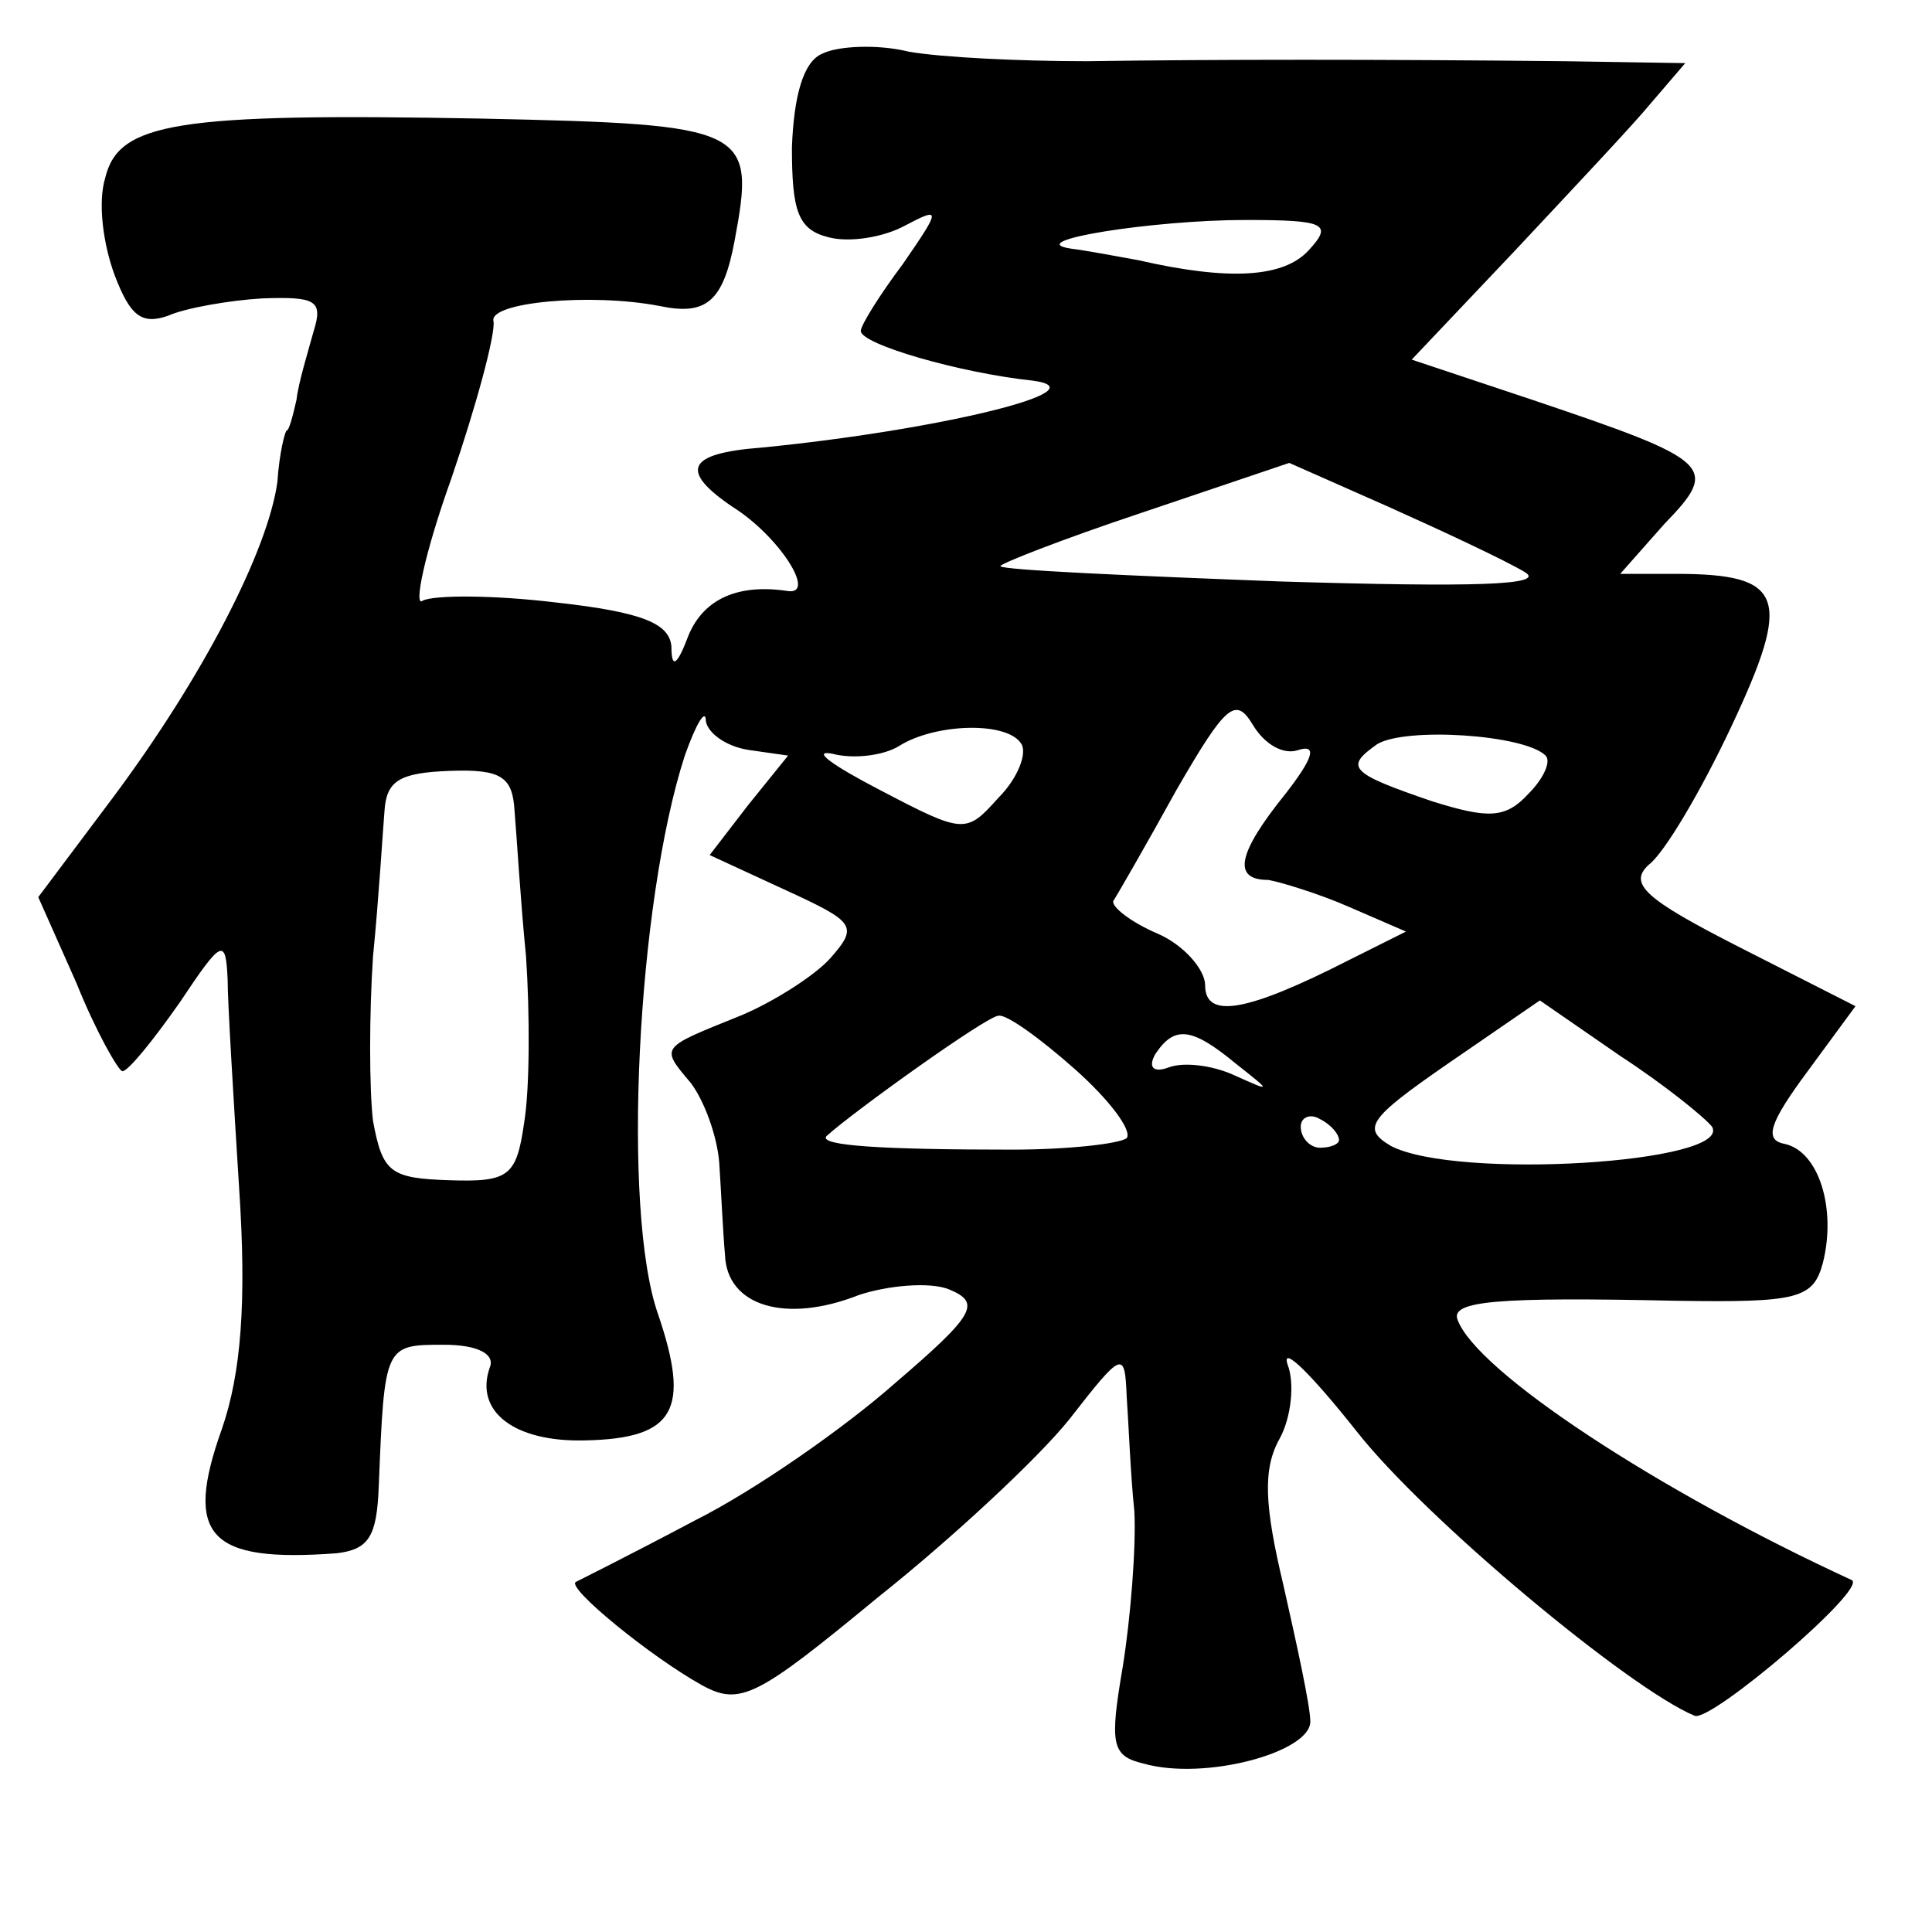 <?xml version="1.0" standalone="no"?>
<!DOCTYPE svg PUBLIC "-//W3C//DTD SVG 20010904//EN"
 "http://www.w3.org/TR/2001/REC-SVG-20010904/DTD/svg10.dtd">
<svg version="1.0" xmlns="http://www.w3.org/2000/svg"
 width="101pt" height="101pt" viewBox="0 0 101 101"
 preserveAspectRatio="xMidYMid meet">
<g transform="translate(0,101) scale(0.1,-0.1)"
fill="#000000" stroke="none">
<path d="M430 982 c-10 -4 -15 -22 -16 -49 0 -33 3 -43 19 -47 11 -3 29 0 40
6 19 10 19 9 -1 -20 -12 -16 -22 -32 -22 -35 0 -7 52 -22 90 -26 37 -5 -50
-26 -142 -35 -39 -3 -43 -12 -15 -31 24 -15 44 -46 29 -44 -26 4 -44 -4 -52
-23 -6 -16 -9 -18 -9 -6 -1 12 -15 18 -60 23 -33 4 -64 4 -70 1 -5 -4 1 25 15
64 13 38 23 75 22 82 -3 10 51 15 87 8 24 -5 33 2 39 34 11 59 8 61 -132 64
-160 3 -190 -2 -197 -31 -4 -13 -1 -35 5 -51 8 -21 14 -26 28 -21 9 4 32 8 49
9 28 1 32 -1 27 -17 -3 -11 -8 -27 -9 -36 -2 -9 -4 -16 -5 -16 -1 0 -4 -12 -5
-27 -5 -36 -39 -102 -86 -165 l-39 -52 20 -45 c10 -25 22 -46 24 -46 3 0 16
16 30 36 22 33 24 34 25 12 0 -12 3 -61 6 -109 4 -60 1 -97 -9 -126 -20 -56
-7 -70 60 -65 17 2 21 9 22 35 3 74 3 74 34 74 18 0 27 -5 24 -12 -8 -23 13
-39 50 -38 47 1 55 16 38 66 -19 54 -11 215 14 292 6 17 11 25 11 18 1 -6 10
-13 22 -15 l21 -3 -21 -26 -20 -26 39 -18 c37 -17 39 -19 24 -36 -8 -9 -30
-23 -47 -30 -42 -17 -42 -16 -26 -35 7 -9 14 -28 15 -42 1 -15 2 -37 3 -48 1
-27 32 -36 70 -21 15 5 37 7 47 3 17 -7 14 -13 -28 -49 -26 -23 -73 -56 -105
-72 -32 -17 -60 -31 -62 -32 -5 -3 39 -39 66 -54 20 -11 29 -6 92 46 39 31 84
73 100 93 28 36 29 36 30 12 1 -14 2 -41 4 -60 1 -19 -2 -56 -6 -81 -7 -41 -6
-47 11 -51 32 -9 87 6 87 22 0 8 -7 40 -14 71 -10 42 -11 61 -2 77 6 11 8 29
4 39 -3 10 13 -6 36 -35 36 -46 143 -135 177 -149 9 -3 91 67 82 71 -102 47
-196 109 -206 136 -4 10 21 12 114 10 64 -1 72 1 77 20 7 28 -2 58 -20 62 -11
2 -8 11 12 38 l25 34 -61 31 c-49 25 -58 33 -47 43 8 6 27 38 43 72 32 68 28
80 -29 80 l-29 0 23 26 c29 30 26 33 -69 65 l-63 21 54 57 c29 31 62 66 71 77
l18 21 -63 1 c-97 1 -182 1 -250 0 -35 0 -76 2 -93 5 -16 4 -37 3 -45 -1z
m254 -103 c-13 -14 -41 -16 -89 -5 -11 2 -27 5 -35 6 -27 4 43 15 91 15 42 0
46 -2 33 -16z m113 -168 c12 -7 -27 -8 -127 -5 -79 3 -146 6 -147 8 -1 1 32
14 74 28 l77 26 52 -23 c29 -13 61 -28 71 -34z m-118 -93 c10 3 7 -5 -7 -23
-25 -31 -28 -45 -9 -45 6 -1 26 -7 42 -14 l30 -13 -30 -15 c-53 -27 -75 -31
-75 -13 0 8 -11 21 -25 27 -14 6 -24 14 -23 17 2 3 17 29 33 58 26 45 31 49
40 34 6 -10 16 -16 24 -13z m-145 3 c3 -5 -2 -18 -12 -28 -17 -19 -18 -19 -62
4 -25 13 -36 21 -25 19 11 -3 27 -1 35 4 19 12 57 13 64 1z m274 -6 c3 -3 -1
-12 -9 -20 -12 -13 -21 -13 -50 -4 -44 15 -46 18 -29 30 15 9 77 5 88 -6z
m-539 -29 c1 -11 3 -46 6 -76 2 -30 2 -69 -1 -87 -4 -28 -8 -31 -39 -30 -31 1
-35 4 -40 31 -2 17 -2 56 0 86 3 30 5 64 6 76 1 16 8 20 34 21 27 1 33 -3 34
-21z m626 -165 c11 -19 -134 -28 -168 -10 -15 9 -12 14 30 43 l48 33 42 -29
c23 -15 44 -32 48 -37z m-333 30 c18 -16 30 -32 27 -36 -4 -3 -31 -6 -60 -6
-67 0 -101 2 -97 7 13 12 84 63 90 63 4 1 22 -12 40 -28z m84 3 c19 -15 19
-15 -1 -6 -11 5 -26 7 -34 4 -8 -3 -11 0 -7 7 10 15 19 14 42 -5z m54 -40 c0
-2 -4 -4 -10 -4 -5 0 -10 5 -10 11 0 5 5 7 10 4 6 -3 10 -8 10 -11z"/>
</g>
</svg>
